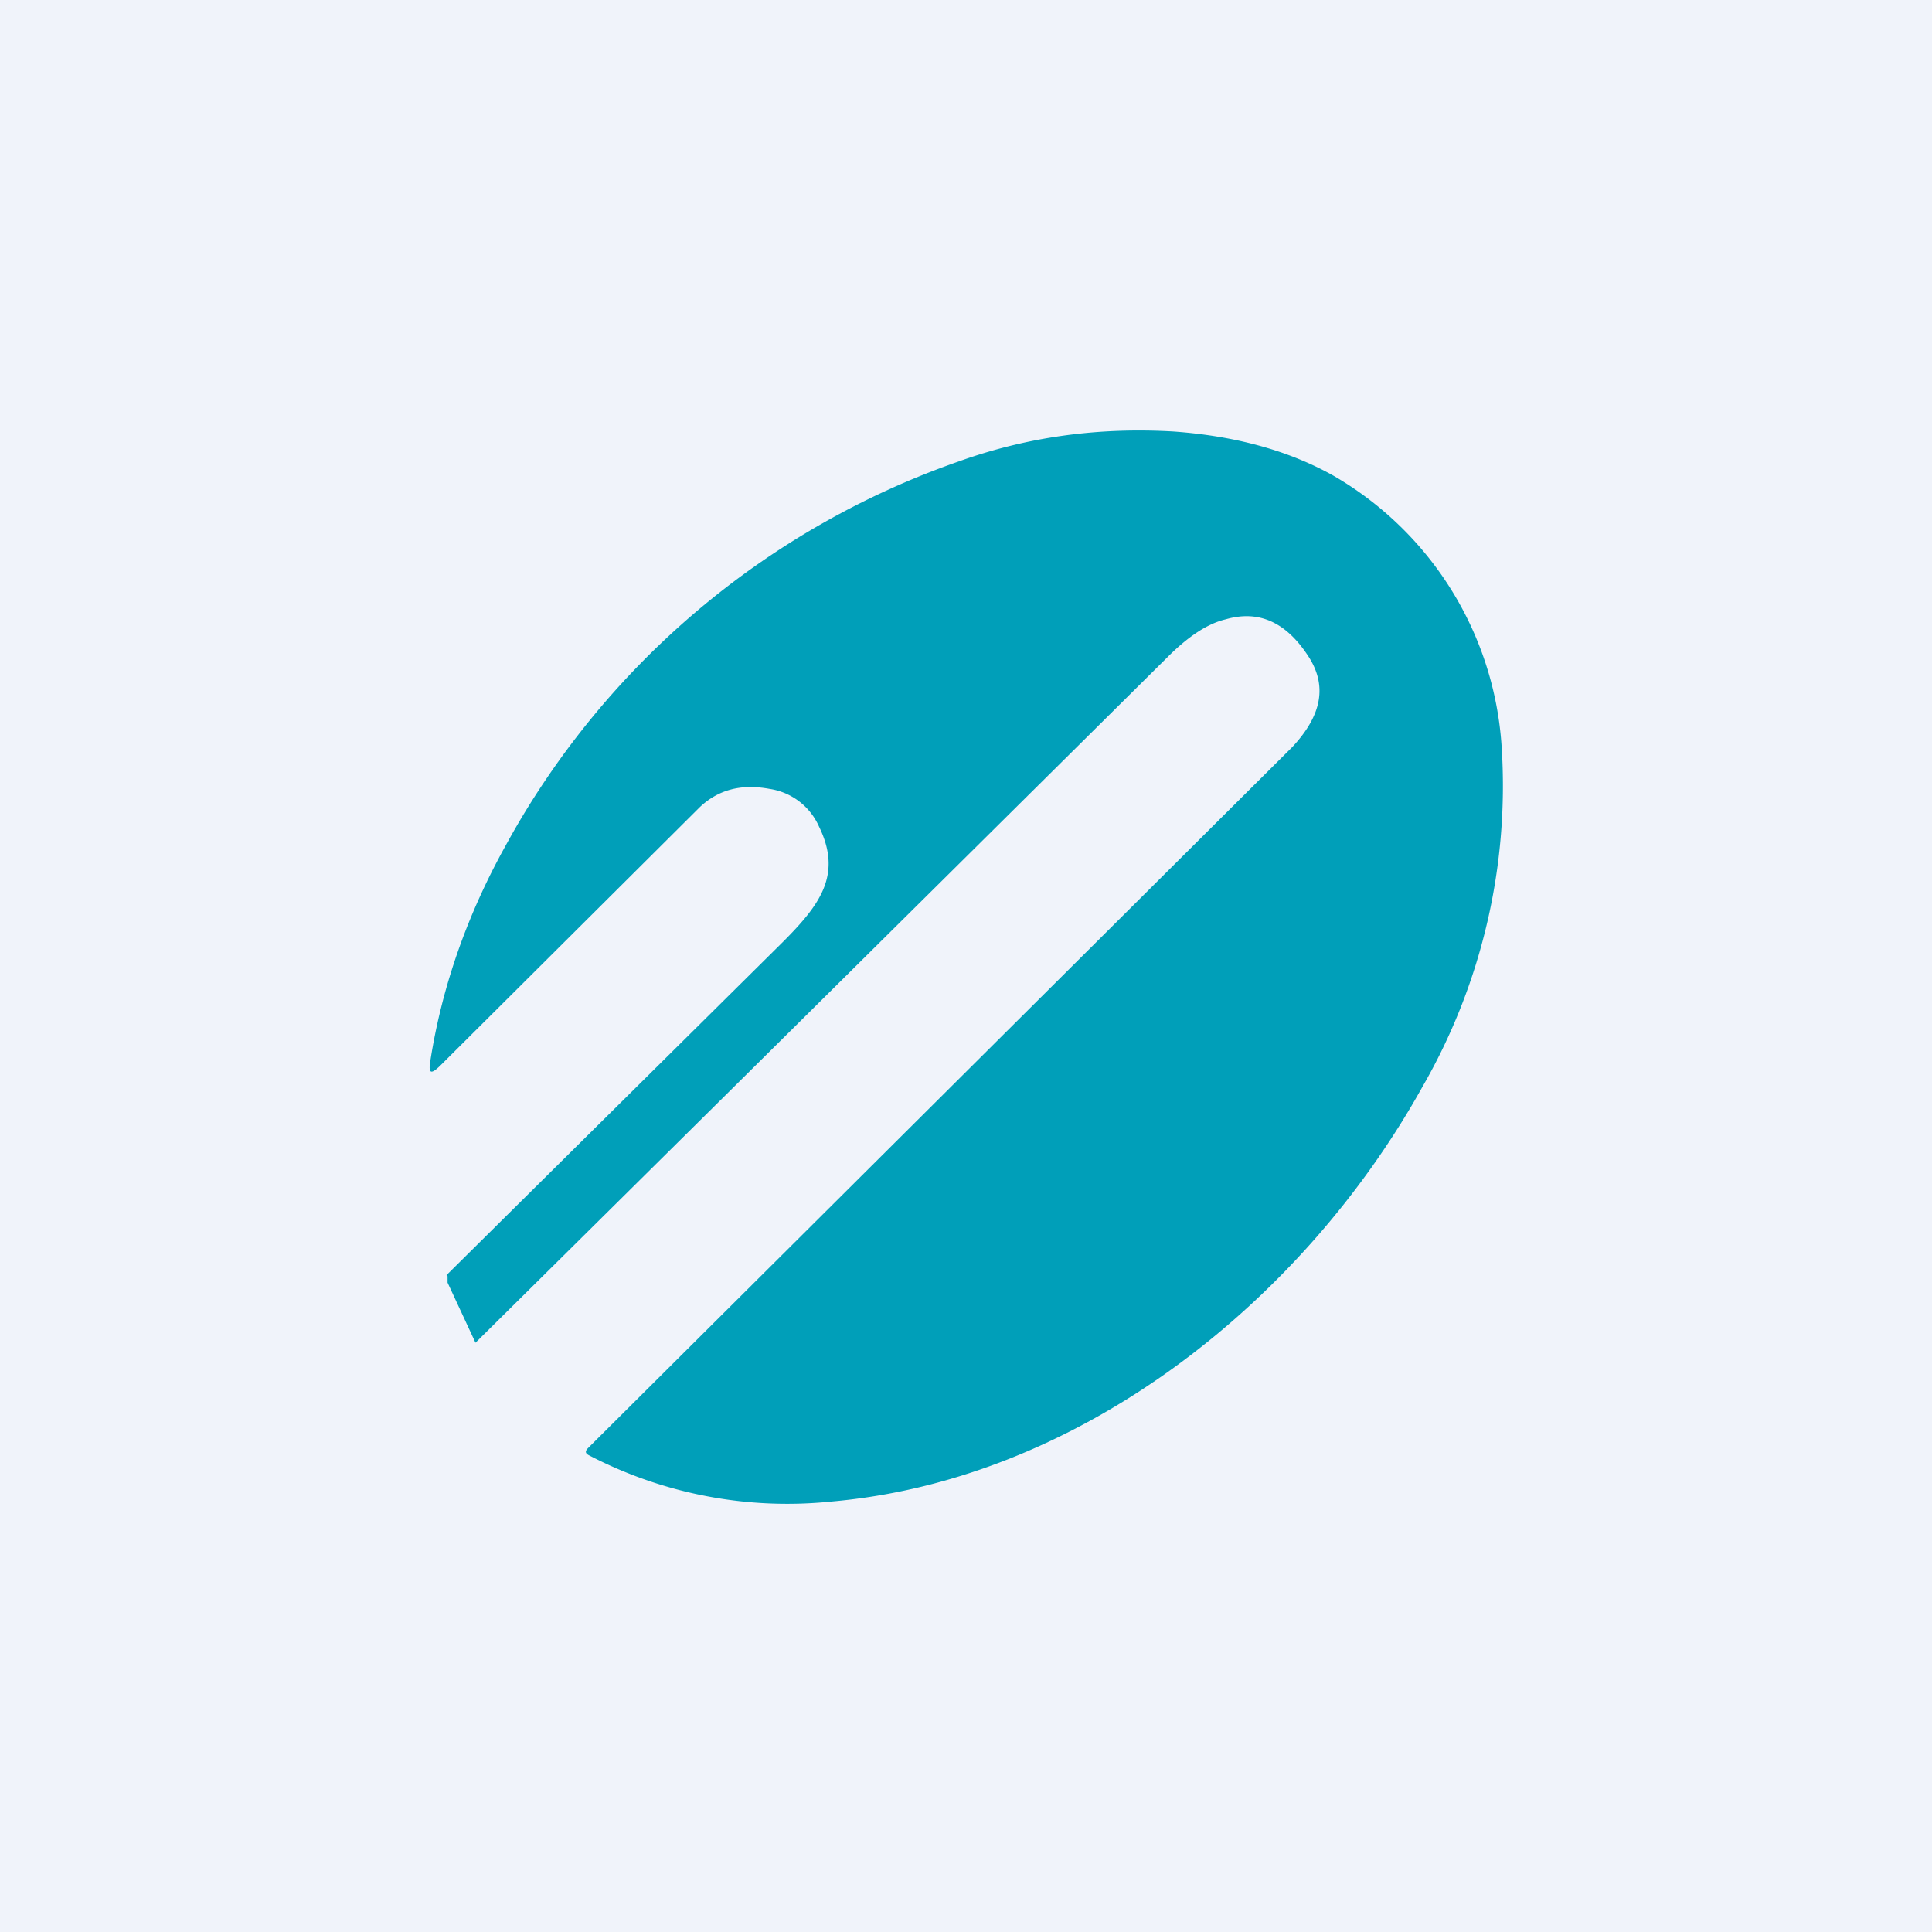 <!-- by TradingView --><svg width="18" height="18" viewBox="0 0 18 18" xmlns="http://www.w3.org/2000/svg"><path fill="#F0F3FA" d="M0 0h18v18H0z"/><path d="m4.16 11.88 3.13-3.1c.35-.35.56-.63.34-1.08a.6.6 0 0 0-.46-.35c-.27-.05-.48.01-.65.17l-2.41 2.4c-.1.1-.12.08-.1-.04.11-.7.35-1.37.7-2A7.7 7.7 0 0 1 8.93 4.3c.64-.23 1.3-.32 2-.28.56.04 1.06.17 1.49.41a3.15 3.15 0 0 1 1.57 2.52 5.62 5.62 0 0 1-.74 3.18c-1.12 2.01-3.2 3.66-5.51 3.86a4 4 0 0 1-2.25-.43c-.04-.02-.04-.04-.01-.07l6.56-6.53c.28-.3.33-.58.14-.86-.2-.3-.45-.42-.76-.33-.17.04-.35.16-.54.35a8300.91 8300.91 0 0 1-6.45 6.39l-.26-.56v-.06Z" fill="#009FB9"/></svg>